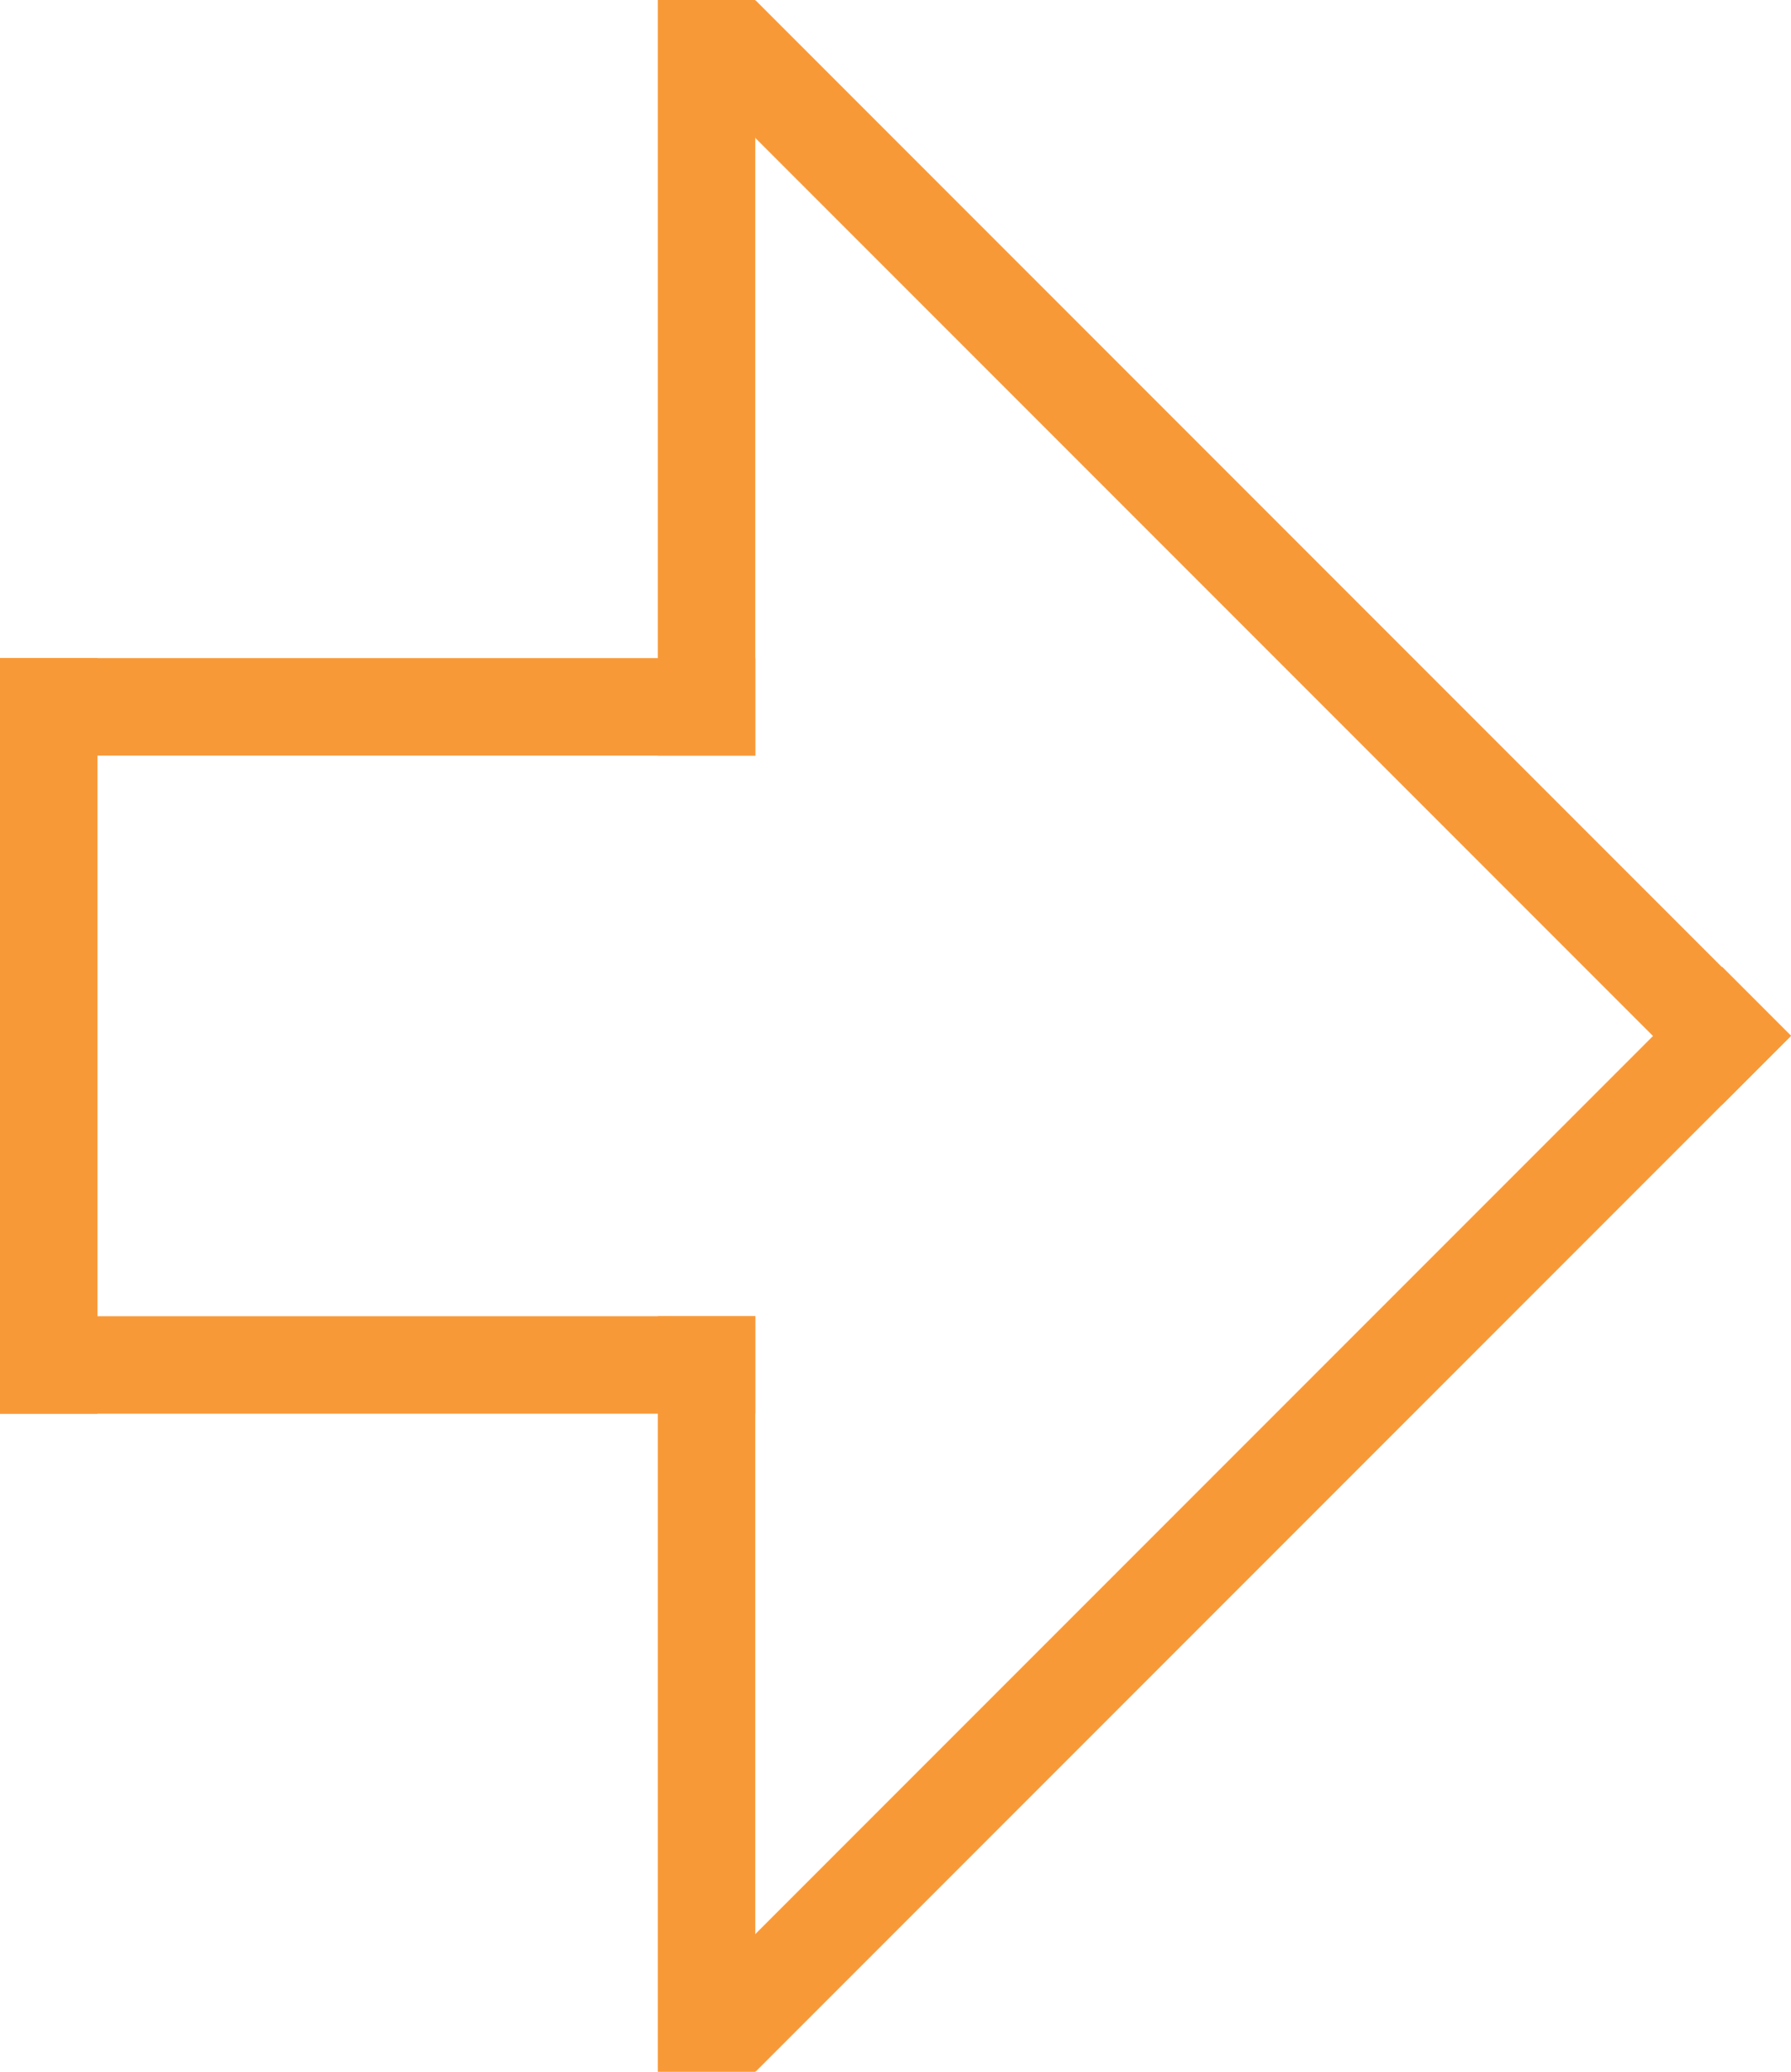 <svg xmlns="http://www.w3.org/2000/svg" viewBox="0 0 73.51 85"><defs><style>.cls-1{fill:#f89938;stroke:#f89938;stroke-miterlimit:10;}</style></defs><g id="Layer_2" data-name="Layer 2"><g id="Layer_1-2" data-name="Layer 1"><rect class="cls-1" x="0.5" y="27.5" width="30" height="3"/><rect class="cls-1" x="-13" y="41" width="30" height="3" transform="translate(44.5 40.5) rotate(90)"/><rect class="cls-1" x="0.5" y="54.5" width="30" height="3"/><rect class="cls-1" x="14" y="14" width="30" height="3" transform="translate(13.5 44.5) rotate(-90)"/><rect class="cls-1" x="14" y="68" width="30" height="3" transform="translate(-40.5 98.5) rotate(-90)"/><rect class="cls-1" x="21.29" y="21.17" width="59.09" height="3" transform="translate(70.76 74.65) rotate(-135)"/><rect class="cls-1" x="21.3" y="60.83" width="59.1" height="3" transform="translate(-29.18 54.21) rotate(-45)"/></g></g></svg>